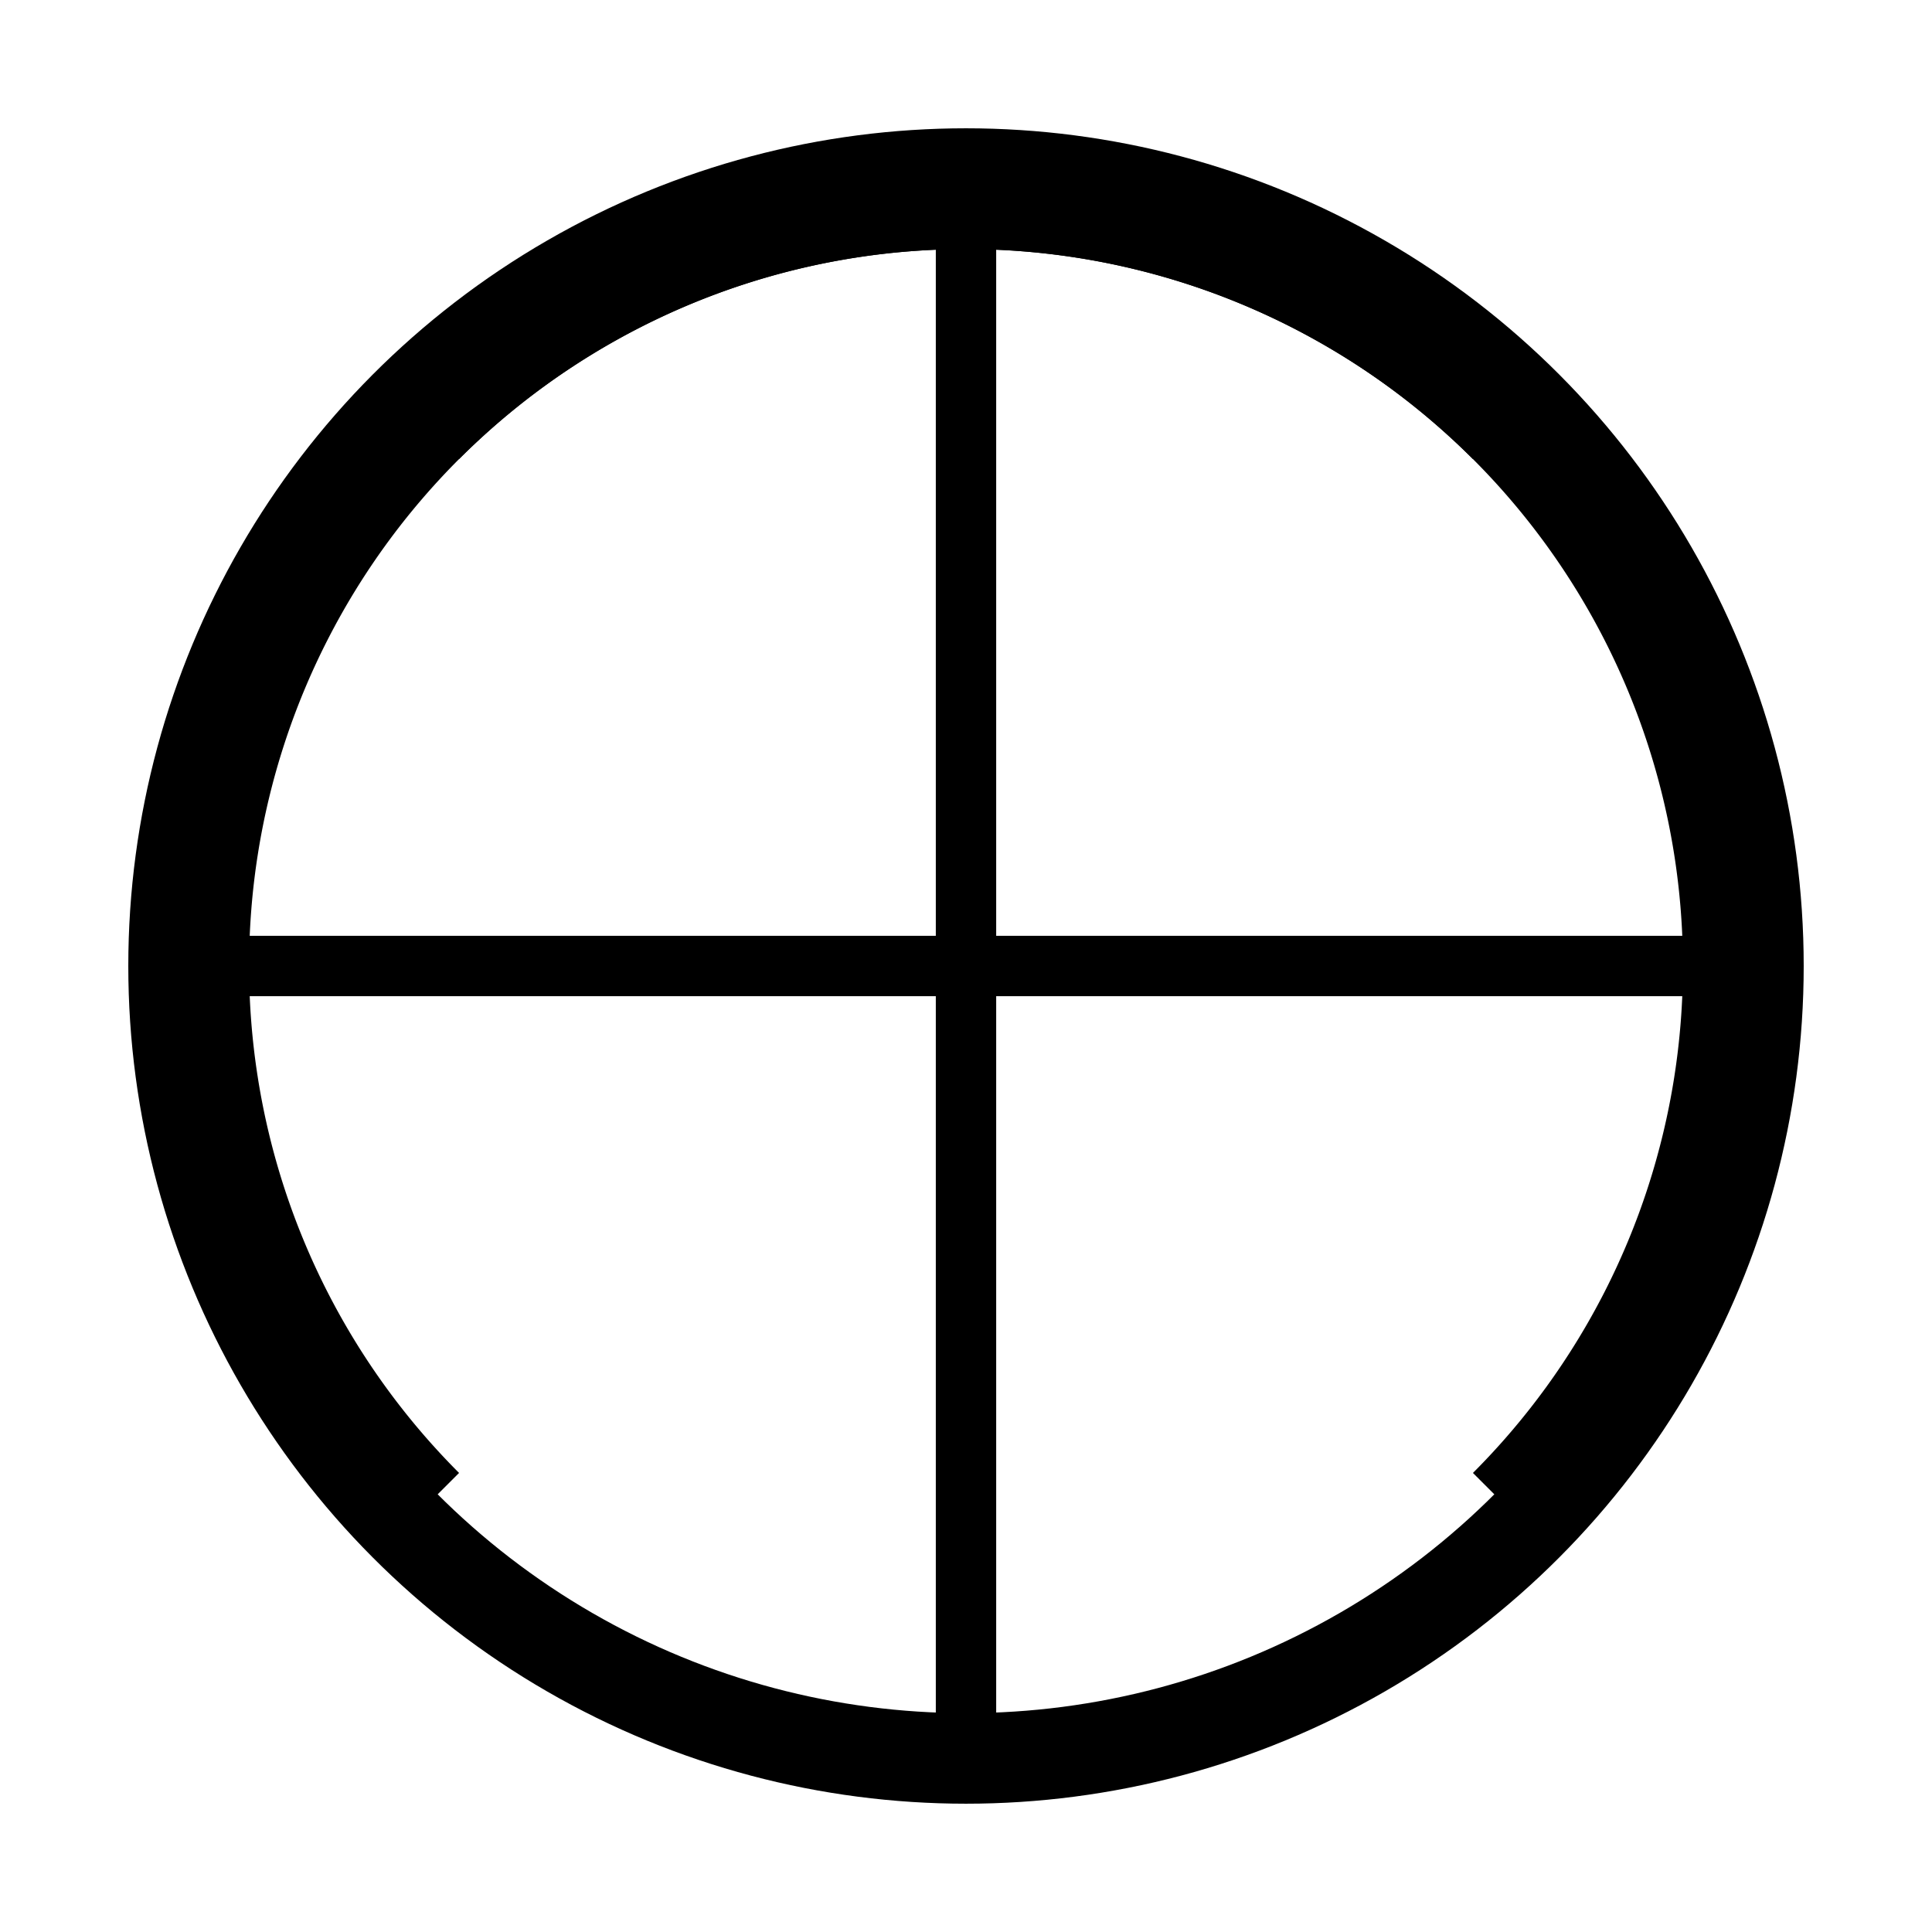 <svg xmlns="http://www.w3.org/2000/svg" width="512" height="512" viewBox="0 0 512 512" fill="none" stroke="black" stroke-width="2">
  <circle cx="256" cy="256" r="210" stroke-width="24" fill="none" />
  <path d="M256 46 V466" stroke-width="16" />
  <path d="M46 256 H466" stroke-width="16" />
  <path d="M116 116 A196 196 0 0 1 396 396" stroke-width="16" />
  <path d="M116 396 A196 196 0 0 1 396 116" stroke-width="16" />
</svg> 